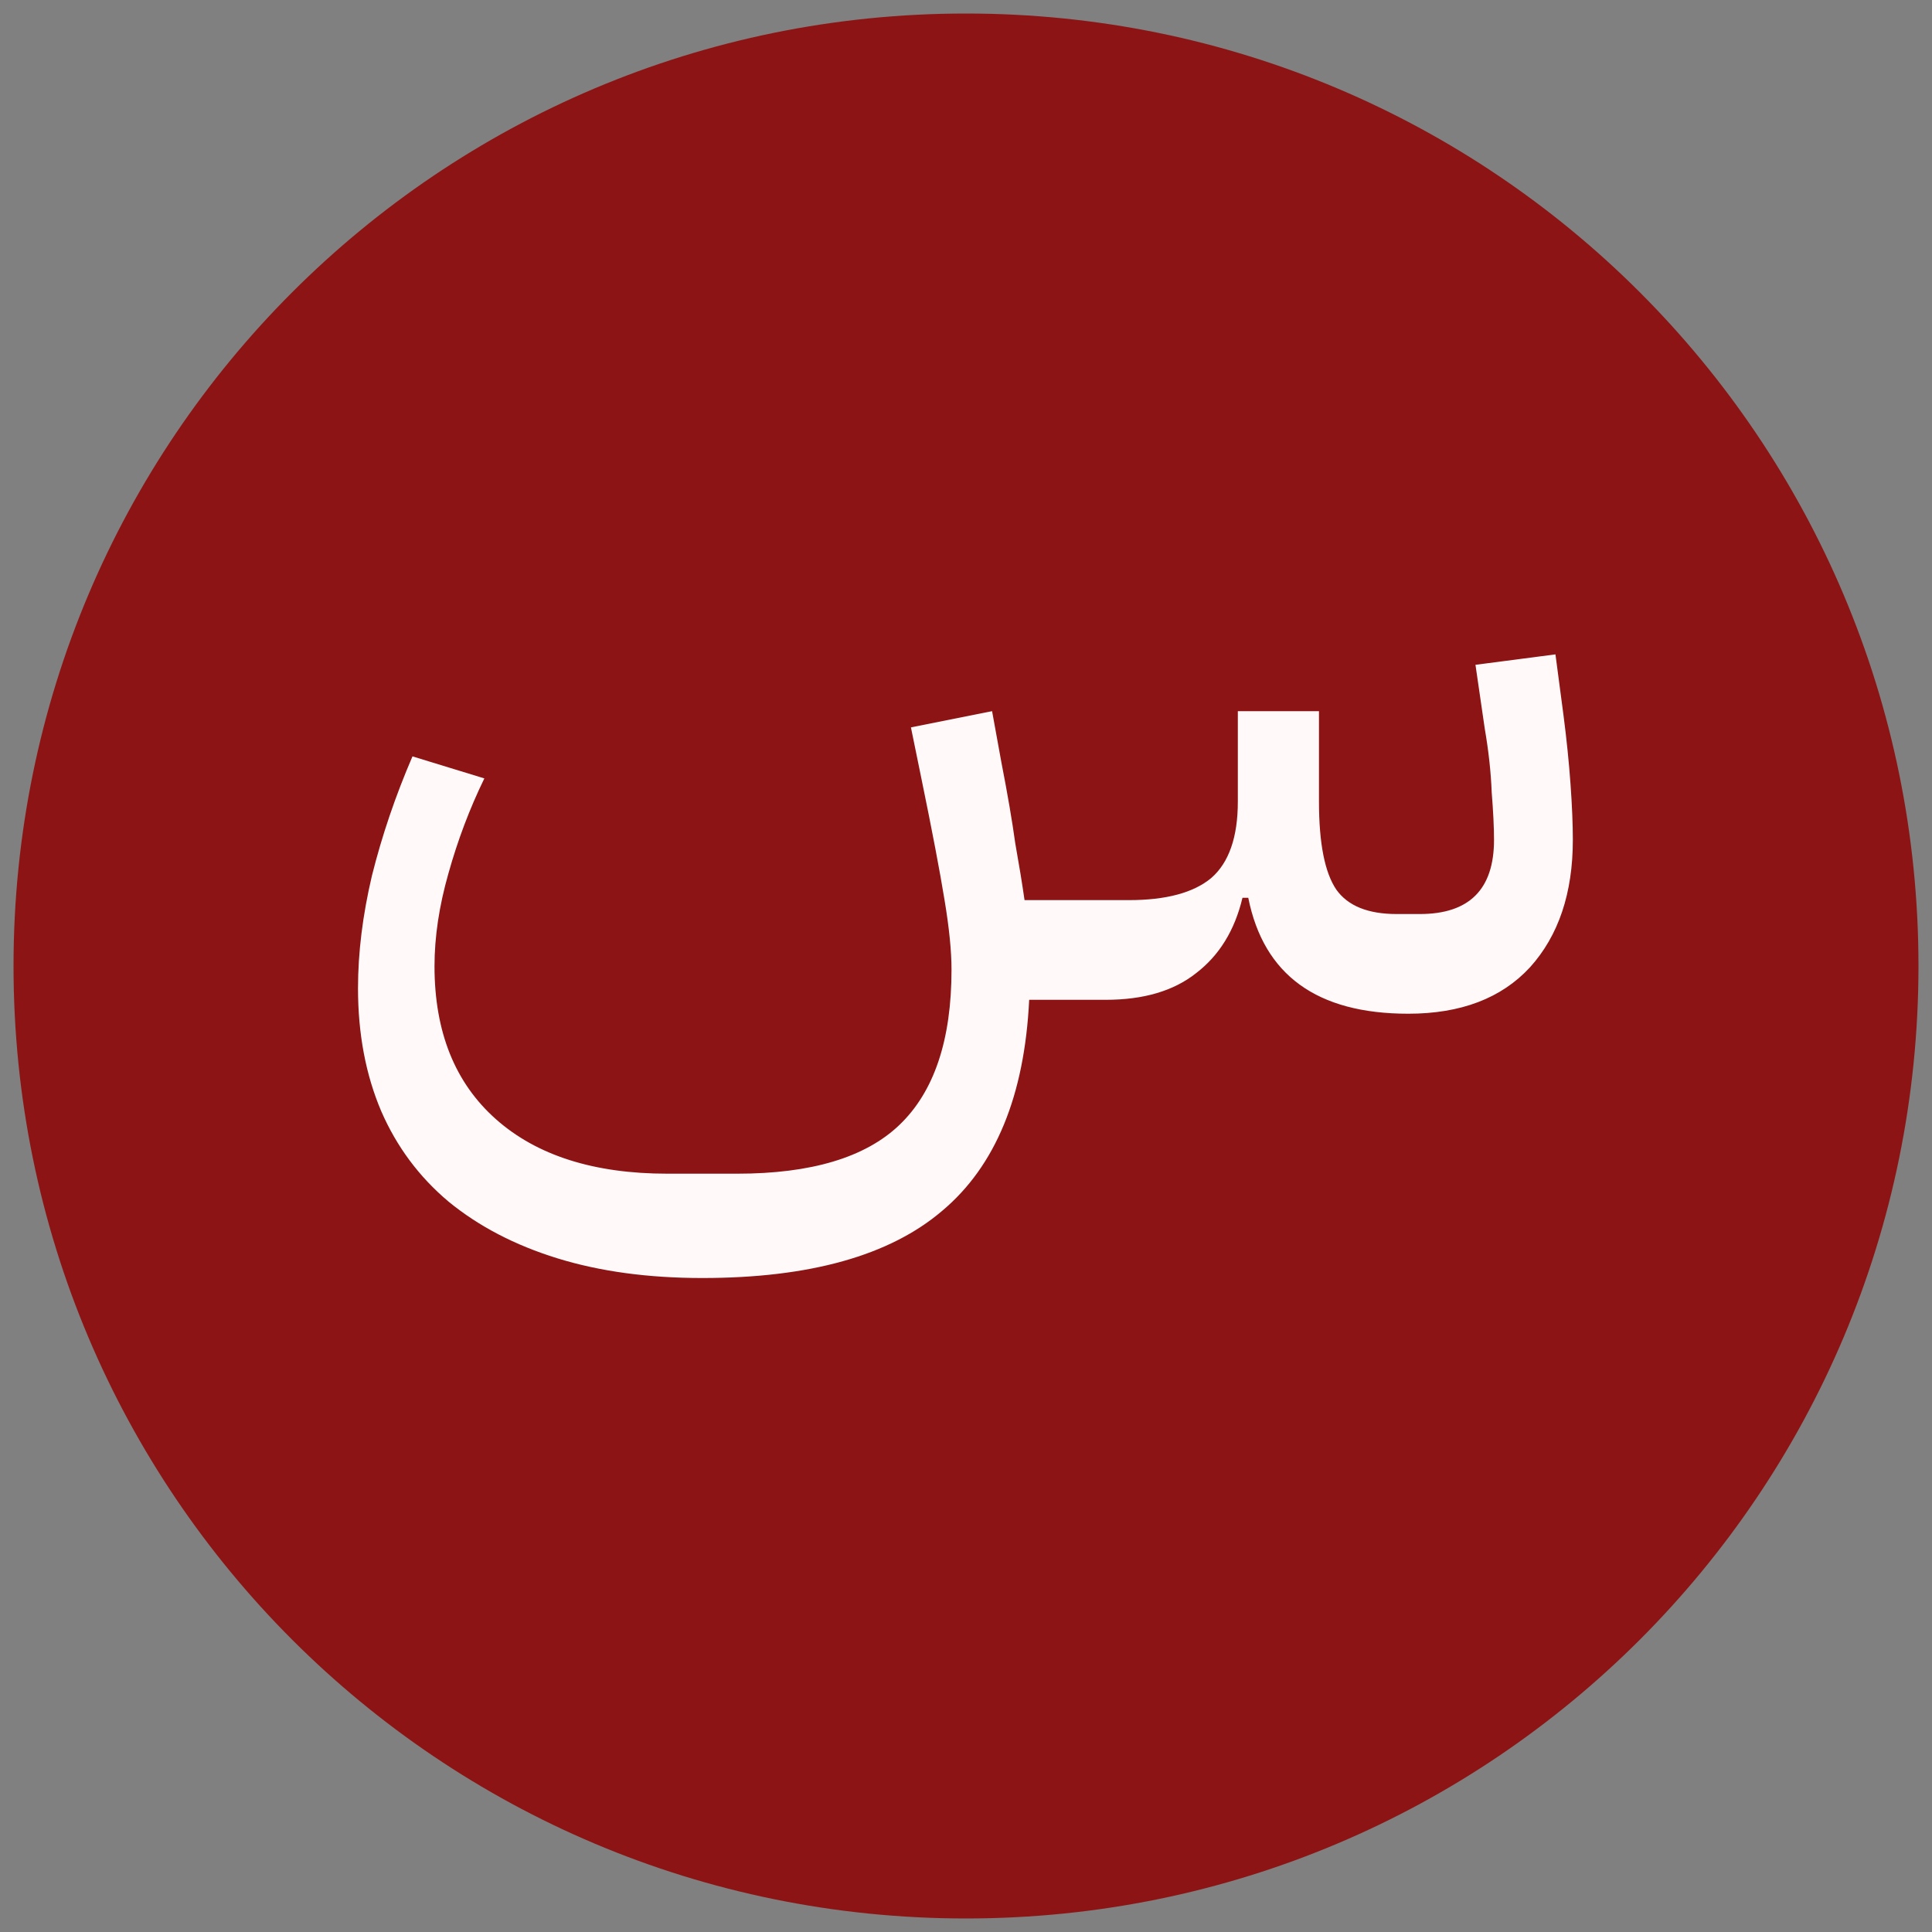 <svg version="1.2" xmlns="http://www.w3.org/2000/svg" viewBox="0 0 2000 2000" width="2000" height="2000"><rect x="0" y="0" width="2000" height="2000" fill="#808080" stroke="none"/><style>.a{fill:#8d1414}.b{fill:#fff9f9}</style><path class="a" d="m1000 1986c-545.3 0-986-440.7-986-986 0-545.3 440.7-986 986-986 545.3 0 986 440.7 986 986 0 545.3-440.7 986-986 986z"/><path class="b" d="m1457.8 1049.4q-141.6 0-165.6-120h-6q-12 50.4-48 78-34.8 27.6-93.6 27.6h-79.2q-7.2 148.8-90 218.4-81.6 69.6-248.4 69.6-84 0-150-20.4-66-20.4-112.8-58.8-45.6-38.4-69.6-93.6-24-56.4-24-127.2 0-55.2 14.4-116.4 15.6-62.4 42-123.6l74.4 22.8q-22.8 46.8-37.2 98.4-14.4 50.4-14.4 96 0 102 63.6 158.4 63.6 56.4 177.6 56.4h72q115.2 0 168-50.4 54-51.6 54-160.8 0-28.8-7.2-72-7.2-44.4-24-126l-10.8-52.8 84-16.8 9.6 52.8q9.6 49.2 14.4 84 6 33.6 9.6 58.8h108q57.6 0 85.2-22.8 27.6-24 27.6-79.2v-93.6h84v93.6q0 64.8 18 91.2 18 25.2 62.4 25.2h24q76.8 0 76.8-76.8 0-19.2-2.4-49.2-1.2-31.2-7.2-66l-9.6-66 82.8-10.8 8.4 63.6q4.8 37.2 7.2 70.8 2.4 33.6 2.4 57.6 0 82.8-44.4 132-44.4 48-126 48z"/></svg>